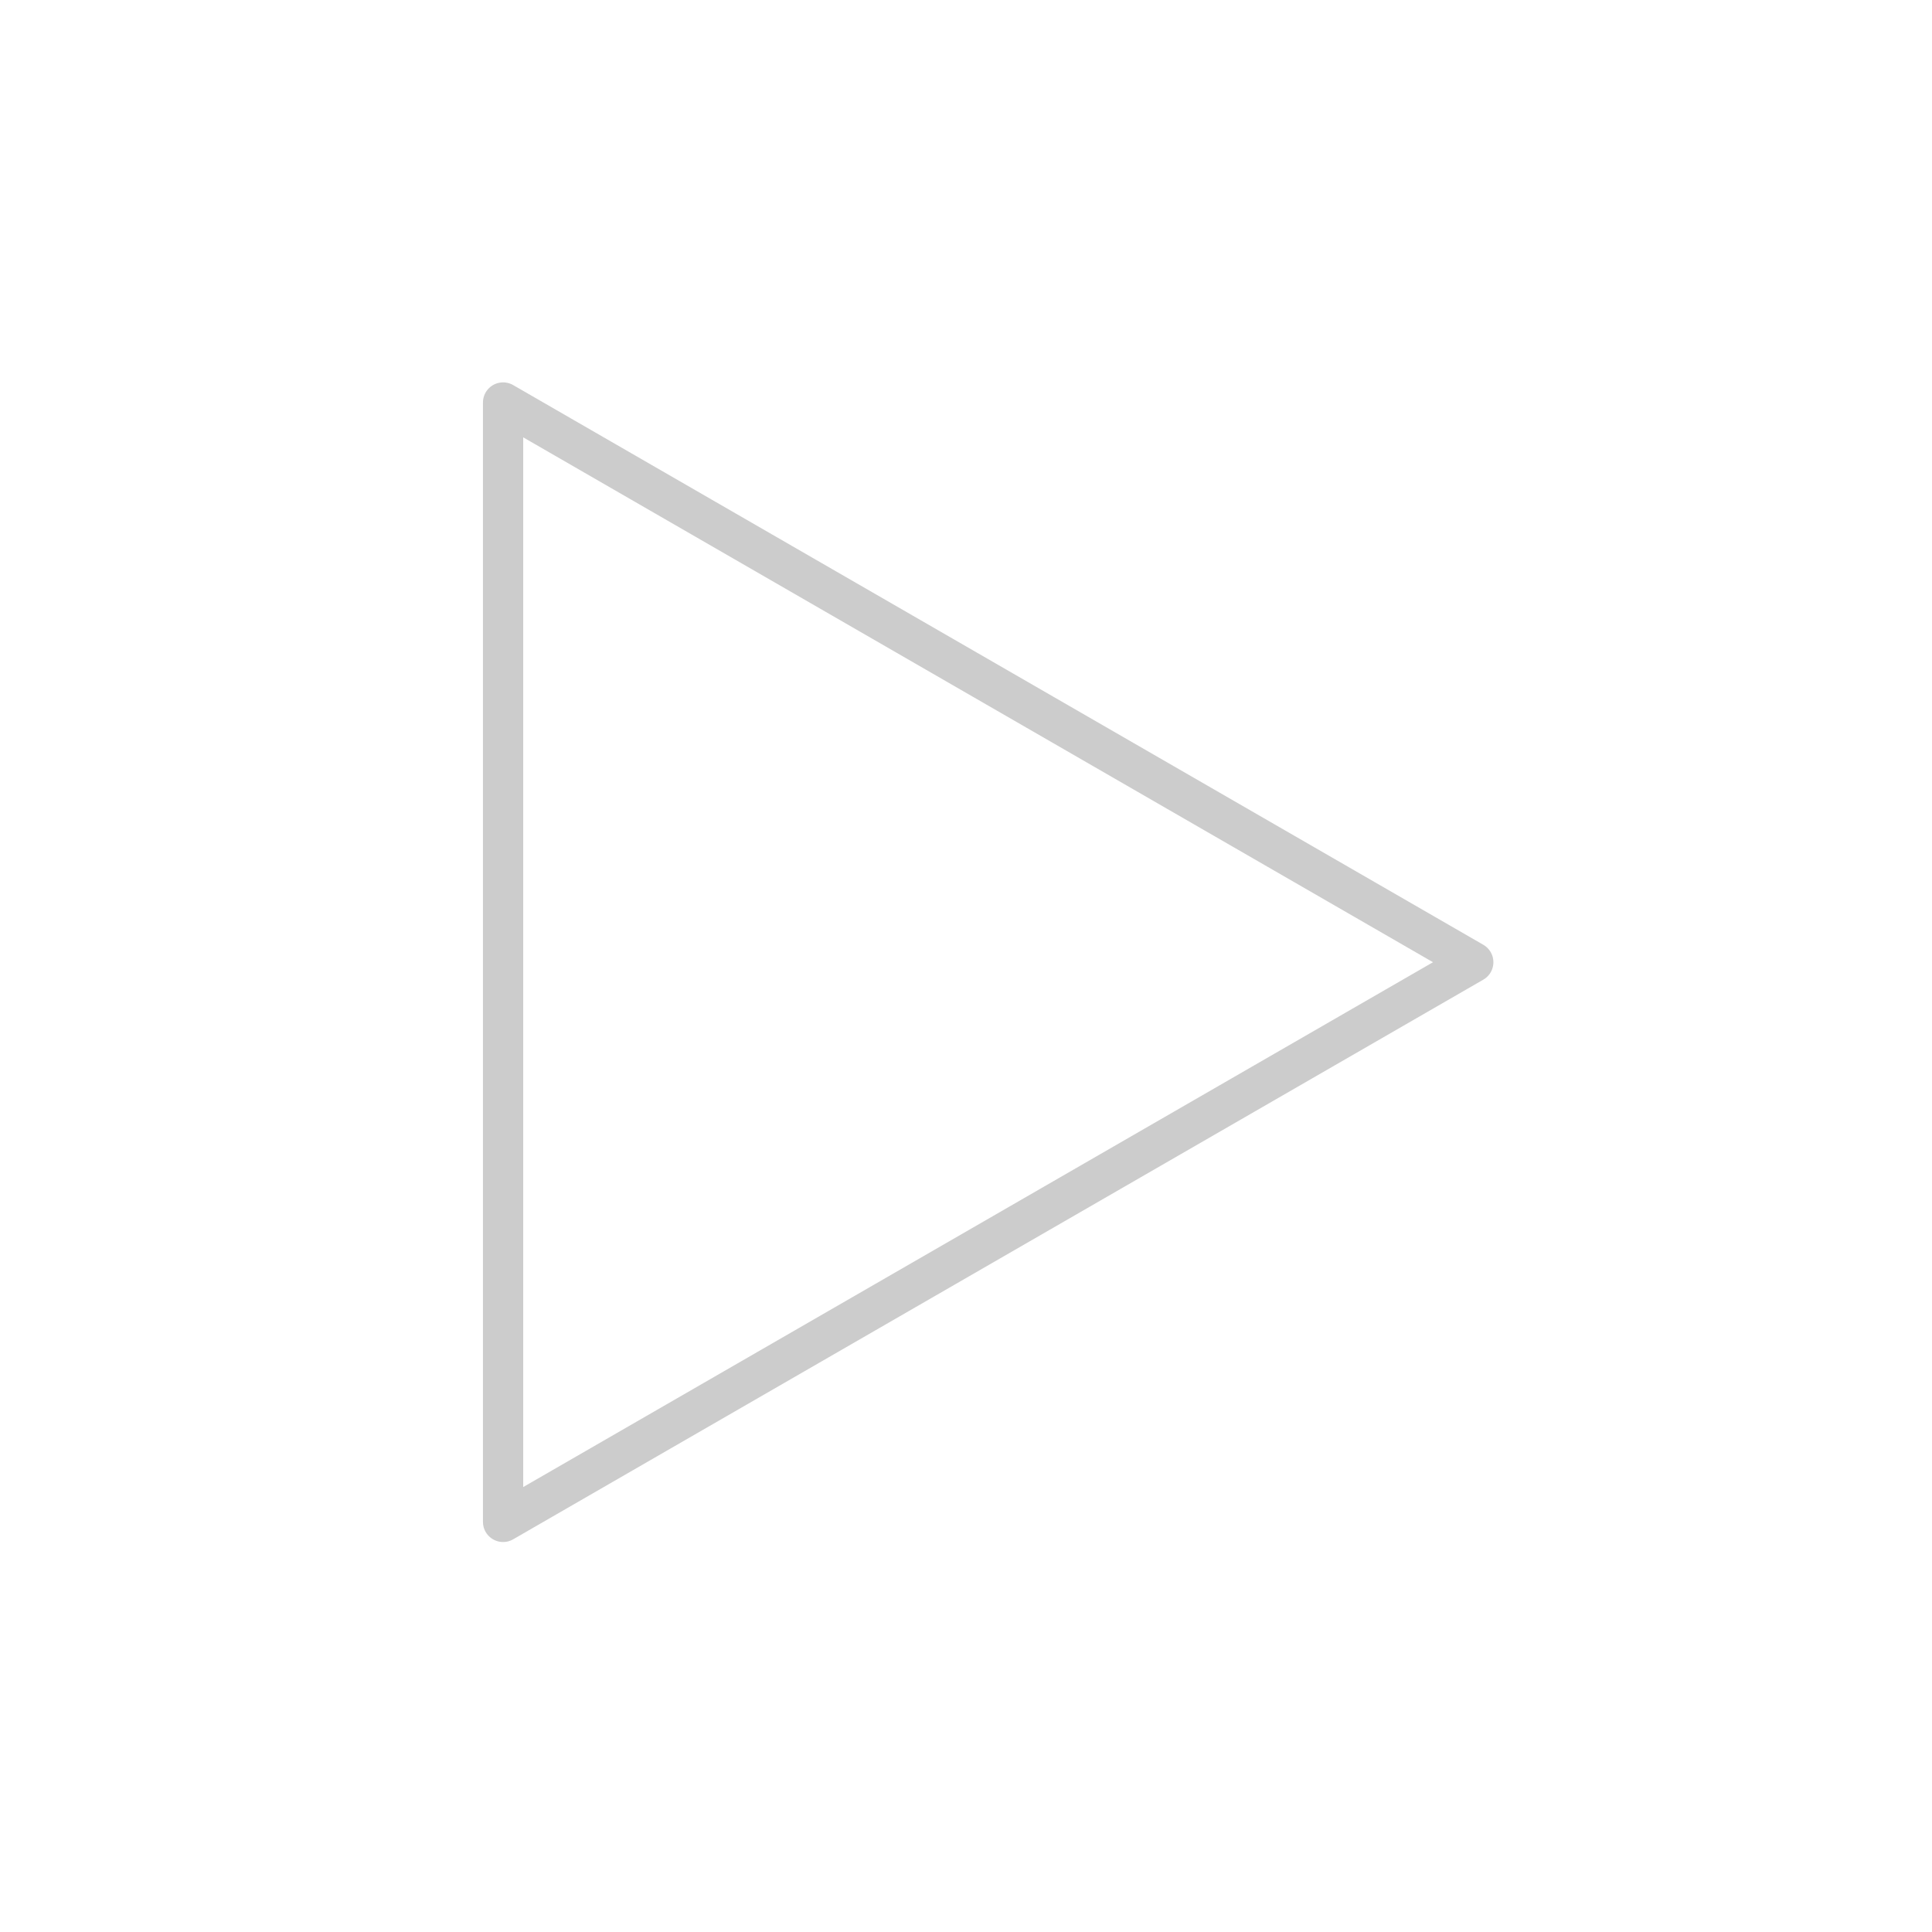 <?xml version="1.0" encoding="UTF-8" standalone="no"?>
<!-- Created with Inkscape (http://www.inkscape.org/) -->
<svg
   xmlns:dc="http://purl.org/dc/elements/1.1/"
   xmlns:cc="http://web.resource.org/cc/"
   xmlns:rdf="http://www.w3.org/1999/02/22-rdf-syntax-ns#"
   xmlns:svg="http://www.w3.org/2000/svg"
   xmlns="http://www.w3.org/2000/svg"
   xmlns:xlink="http://www.w3.org/1999/xlink"
   xmlns:sodipodi="http://sodipodi.sourceforge.net/DTD/sodipodi-0.dtd"
   xmlns:inkscape="http://www.inkscape.org/namespaces/inkscape"
   width="48px"
   height="48px"
   id="svg1307"
   sodipodi:version="0.32"
   inkscape:version="0.45.1"
   sodipodi:docbase="C:\palaso\Palaso.Media\artwork"
   sodipodi:docname="playDisabled.svg"
   inkscape:export-filename="/home/lapo/Desktop/Grafica/Icone/media-actions-outlines.png"
   inkscape:export-xdpi="90"
   inkscape:export-ydpi="90"
   inkscape:output_extension="org.inkscape.output.svg.inkscape">
  <defs
	 id="defs1309">
	<linearGradient
	   id="linearGradient2684">
	  <stop
		 id="stop2686"
		 offset="0"
		 style="stop-color:#ffffff;stop-opacity:1;" />
	  <stop
		 id="stop2688"
		 offset="1"
		 style="stop-color:#000000;stop-opacity:1;" />
	</linearGradient>
	<linearGradient
	   id="linearGradient2584">
	  <stop
		 style="stop-color:#000000;stop-opacity:1;"
		 offset="0"
		 id="stop2586" />
	  <stop
		 style="stop-color:#ffffff;stop-opacity:0;"
		 offset="1"
		 id="stop2588" />
	</linearGradient>
	<linearGradient
	   id="linearGradient5075">
	  <stop
		 style="stop-color:#adb0a8;stop-opacity:1;"
		 offset="0"
		 id="stop5077" />
	  <stop
		 style="stop-color:#464744;stop-opacity:1"
		 offset="1"
		 id="stop5079" />
	</linearGradient>
	<linearGradient
	   id="linearGradient2691"
	   inkscape:collect="always">
	  <stop
		 id="stop2693"
		 offset="0"
		 style="stop-color:#ffffff;stop-opacity:1" />
	  <stop
		 id="stop2695"
		 offset="1"
		 style="stop-color:#d3d7cf" />
	</linearGradient>
	<linearGradient
	   id="linearGradient3340">
	  <stop
		 style="stop-color:#ffffff;stop-opacity:1;"
		 offset="0"
		 id="stop3342" />
	  <stop
		 style="stop-color:#ffffff;stop-opacity:0.629;"
		 offset="1"
		 id="stop3344" />
	</linearGradient>
	<radialGradient
	   inkscape:collect="always"
	   xlink:href="#linearGradient2691"
	   id="radialGradient2314"
	   gradientUnits="userSpaceOnUse"
	   gradientTransform="matrix(5.324342e-2,-0.836,2.019,0.129,-151.919,108.077)"
	   cx="107.588"
	   cy="83.991"
	   fx="107.588"
	   fy="83.991"
	   r="12.552" />
	<linearGradient
	   inkscape:collect="always"
	   xlink:href="#linearGradient2684"
	   id="linearGradient2690"
	   gradientUnits="userSpaceOnUse"
	   gradientTransform="matrix(1.128,0,0,1.128,-53.993,-83.36)"
	   x1="70.914"
	   y1="101.742"
	   x2="70.952"
	   y2="88.924" />
  </defs>
  <sodipodi:namedview
	 id="base"
	 pagecolor="#ffffff"
	 bordercolor="#666666"
	 borderopacity="0.196"
	 inkscape:pageopacity="0.0000000"
	 inkscape:pageshadow="2"
	 inkscape:zoom="4"
	 inkscape:cx="64.481561"
	 inkscape:cy="27.429164"
	 inkscape:current-layer="layer1"
	 showgrid="false"
	 inkscape:grid-bbox="true"
	 inkscape:document-units="px"
	 gridspacingx="0.5px"
	 gridspacingy="0.5px"
	 gridempspacing="2"
	 inkscape:grid-points="true"
	 fill="#555753"
	 showguides="false"
	 inkscape:guide-bbox="true"
	 guidetolerance="1px"
	 stroke="#555753"
	 inkscape:window-width="872"
	 inkscape:window-height="586"
	 inkscape:window-x="267"
	 inkscape:window-y="176"
	 showborder="true"
	 inkscape:showpageshadow="false">
	<sodipodi:guide
	   orientation="horizontal"
	   position="38.997"
	   id="guide2194" />
	<sodipodi:guide
	   orientation="horizontal"
	   position="9.014"
	   id="guide2196" />
	<sodipodi:guide
	   orientation="vertical"
	   position="9.014"
	   id="guide2198" />
	<sodipodi:guide
	   orientation="vertical"
	   position="38.975"
	   id="guide2200" />
	<sodipodi:guide
	   orientation="horizontal"
	   position="22.988"
	   id="guide2202" />
	<sodipodi:guide
	   orientation="vertical"
	   position="23.909"
	   id="guide2204" />
	<sodipodi:guide
	   orientation="vertical"
	   position="157.994"
	   id="guide4332" />
	<sodipodi:guide
	   orientation="horizontal"
	   position="-36.062"
	   id="guide4334" />
	<sodipodi:guide
	   orientation="horizontal"
	   position="-58.027"
	   id="guide4336" />
	<sodipodi:guide
	   orientation="vertical"
	   position="180.003"
	   id="guide4338" />
	<sodipodi:guide
	   orientation="vertical"
	   position="107.922"
	   id="guide4417" />
	<sodipodi:guide
	   orientation="vertical"
	   position="129.931"
	   id="guide4419" />
	<sodipodi:guide
	   orientation="horizontal"
	   position="19.997"
	   id="guide5106" />
	<sodipodi:guide
	   orientation="horizontal"
	   position="63.04"
	   id="guide5119" />
	<sodipodi:guide
	   orientation="horizontal"
	   position="49.066"
	   id="guide5121" />
	<sodipodi:guide
	   orientation="horizontal"
	   position="-86.007"
	   id="guide5307" />
	<sodipodi:guide
	   orientation="horizontal"
	   position="-108.09"
	   id="guide5309" />
	<sodipodi:guide
	   orientation="horizontal"
	   position="-100.154"
	   id="guide3111" />
  </sodipodi:namedview>
  <g
	 inkscape:groupmode="layer"
	 id="layer4"
	 inkscape:label="contorno"
	 style="display:inline" />
  <g
	 id="layer1"
	 inkscape:label="Layer 1"
	 inkscape:groupmode="layer"
	 style="display:inline">
	<path
	   inkscape:r_cy="true"
	   inkscape:r_cx="true"
	   style="color:#000000;fill:none;fill-opacity:1;fill-rule:evenodd;stroke:#cccccc;stroke-width:1;stroke-linecap:square;stroke-linejoin:round;marker:none;marker-start:none;marker-mid:none;marker-end:none;stroke-miterlimit:4;stroke-dasharray:none;stroke-dashoffset:0;stroke-opacity:1;visibility:visible;display:inline;overflow:visible"
	   d="M 12.499,37.811 L 12.499,10 L 36.603,23.906 L 12.499,37.811 z "
	   id="path2479"
	   sodipodi:nodetypes="cccc"
	   inkscape:export-filename="C:\palaso\Palaso.Media\artwork\playDisabled14x16.png"
	   inkscape:export-xdpi="50.189999"
	   inkscape:export-ydpi="50.189999" />
  </g>
</svg>
